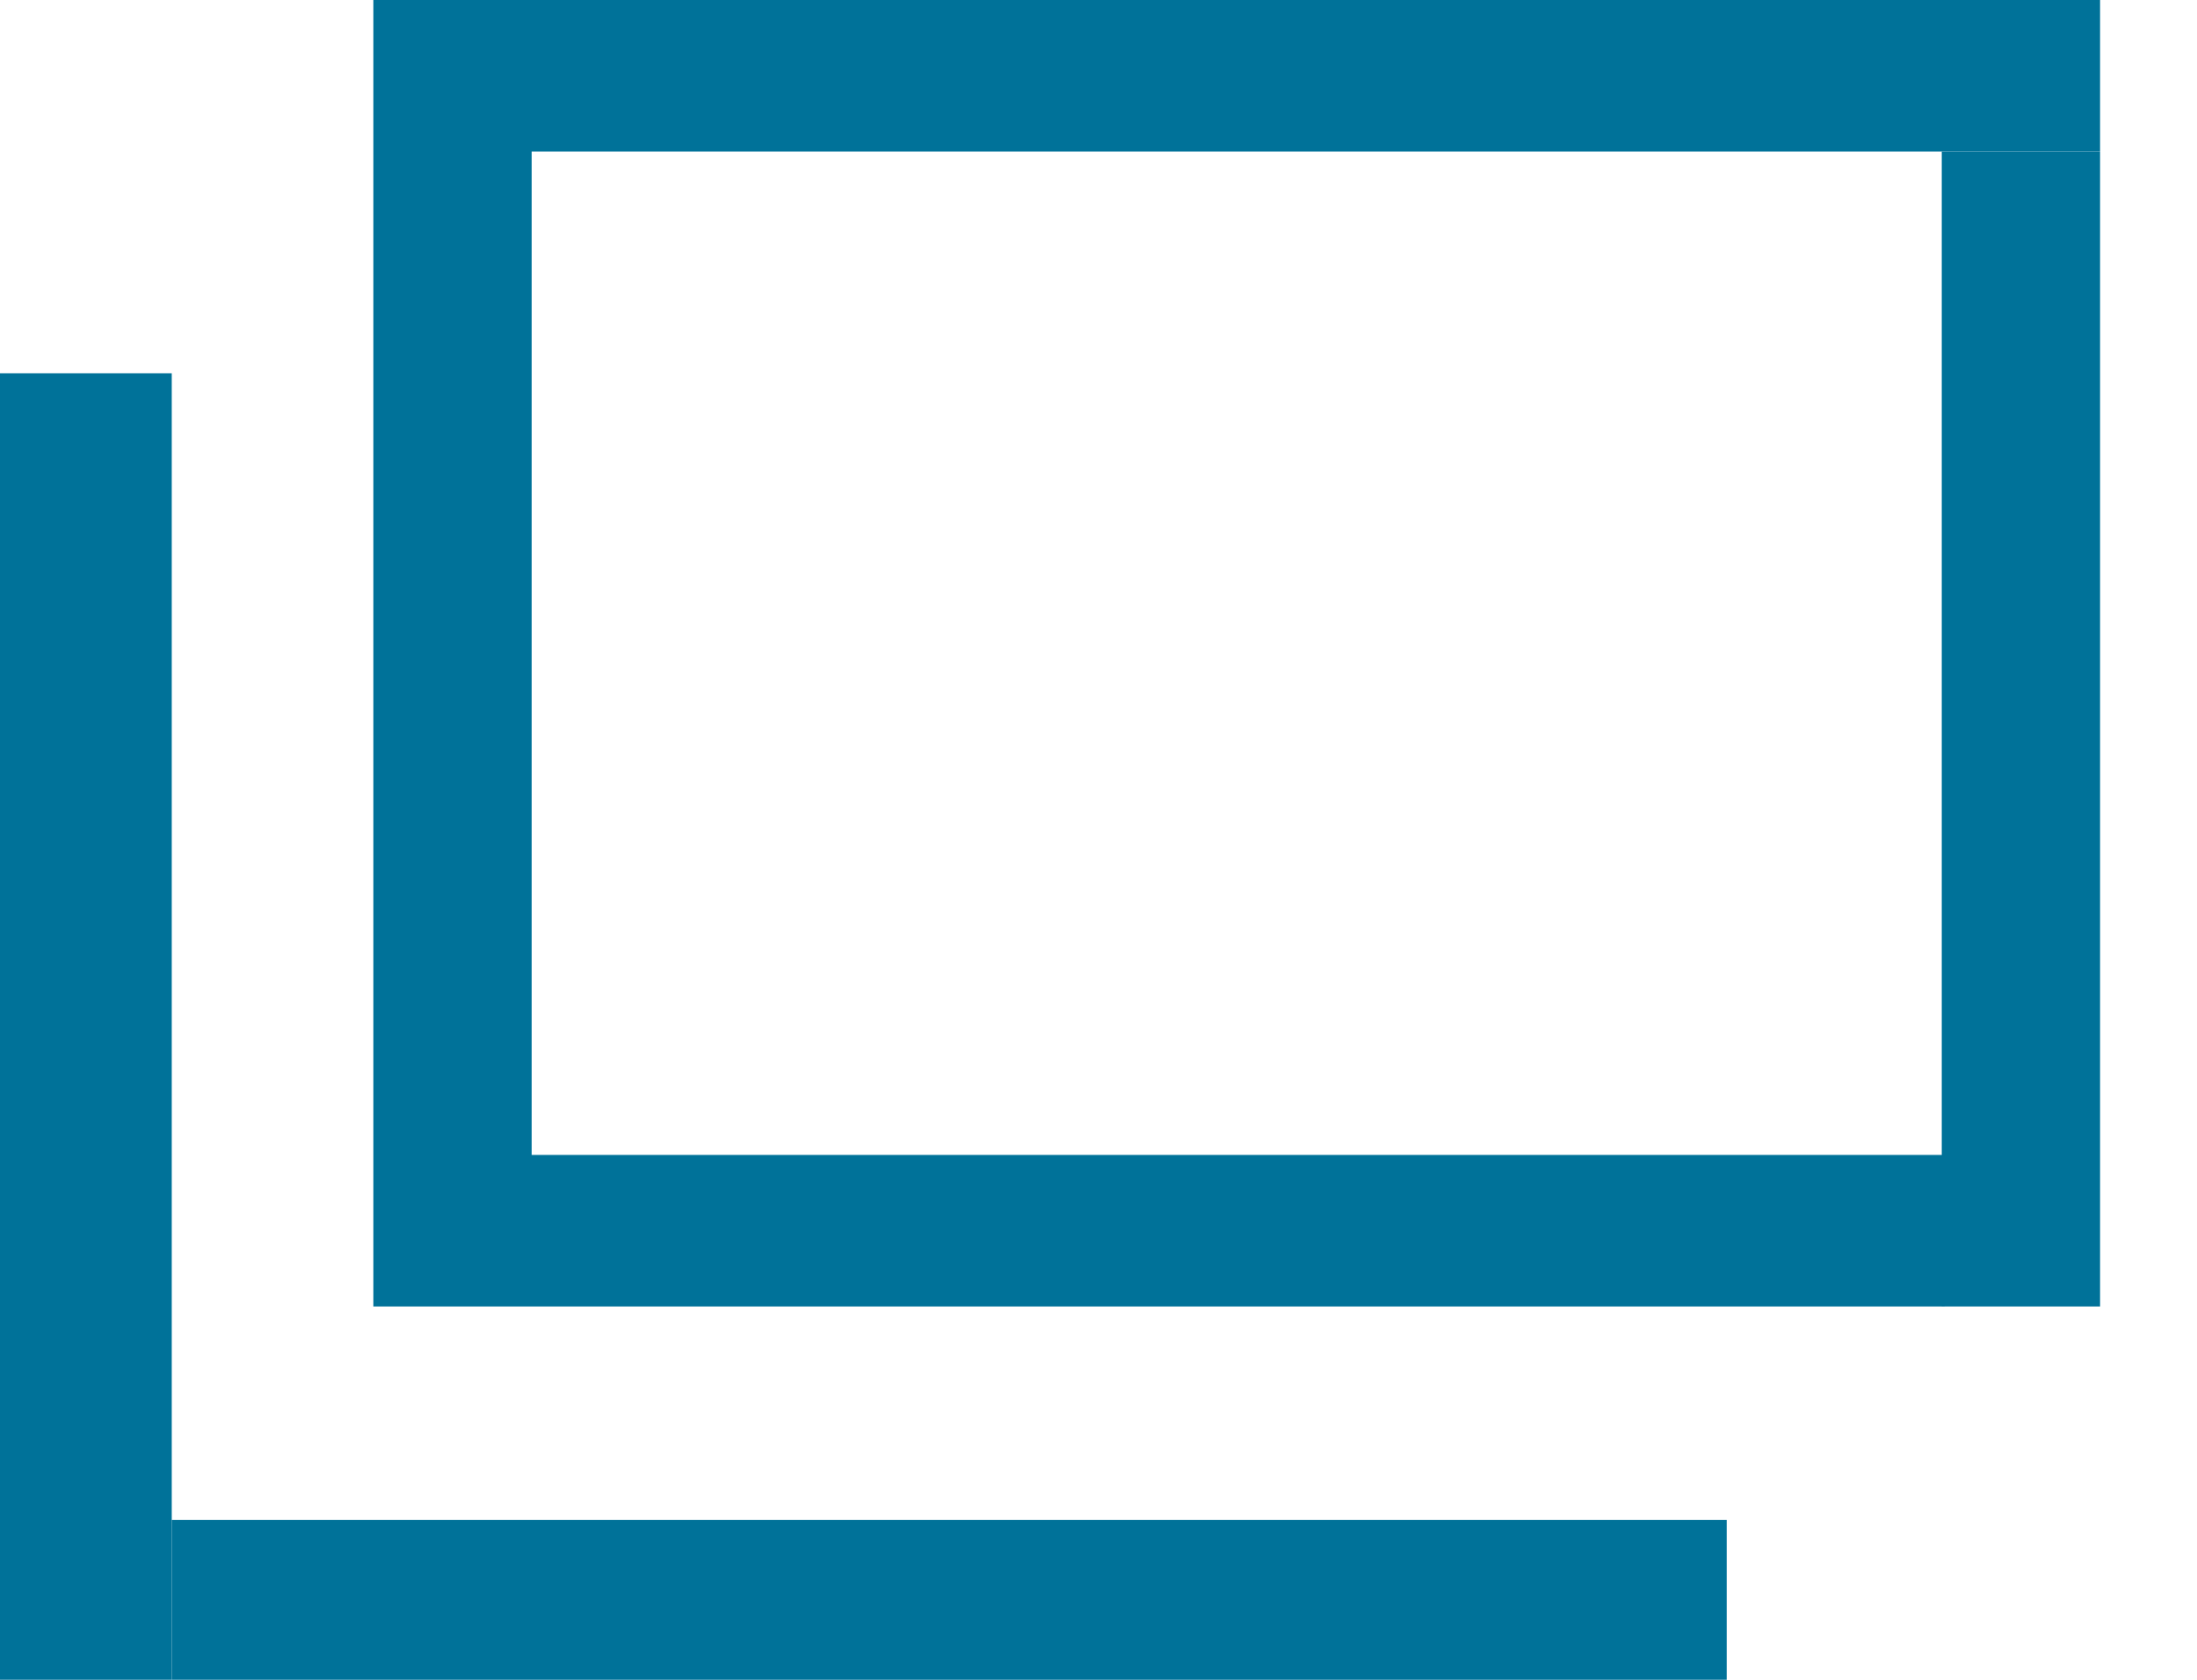 <svg width="17" height="13" viewBox="0 0 17 13" fill="none" xmlns="http://www.w3.org/2000/svg">
<rect y="2.889" width="1.329" height="10.111" fill="#007299"/>
<rect x="1.329" y="11.763" width="12.032" height="1.237" fill="#007299"/>
<rect x="4.114" width="12.136" height="1.173" fill="#007299"/>
<rect x="2.889" width="1.225" height="10.111" fill="#007299"/>
<rect x="15.025" y="1.173" width="1.225" height="8.938" fill="#007299"/>
<rect x="4.114" y="8.938" width="10.934" height="1.173" fill="#007299"/>
</svg>
